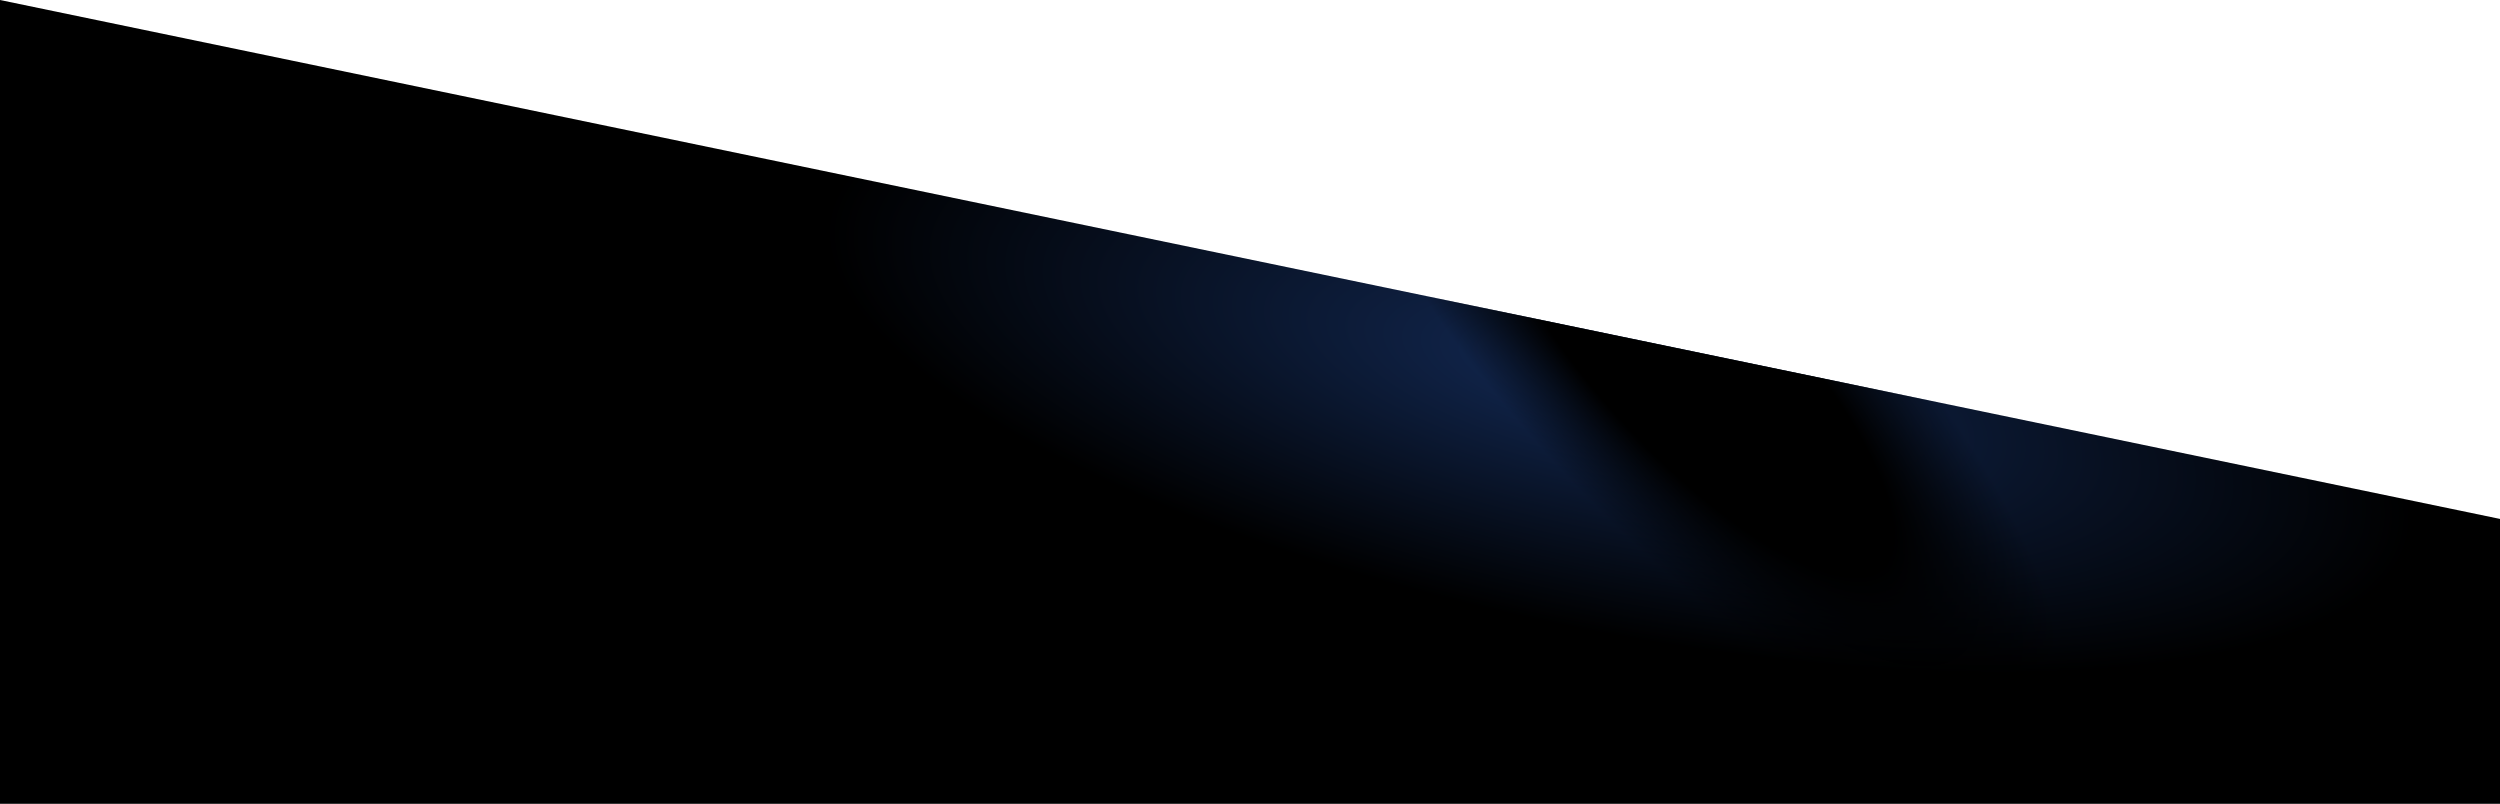<svg xmlns="http://www.w3.org/2000/svg" width="1440" height="463" viewBox="0 0 1440 463" fill="none">
  <path d="M0 0L1440 298.899V463H0L0 0Z" fill="url(#paint0_radial_1102_12290)"/>
  <path d="M0 0L1440 298.899V463H0L0 0Z" fill="url(#paint1_radial_1102_12290)"/>
  <defs>
    <radialGradient id="paint0_radial_1102_12290" cx="0" cy="0" r="1" gradientUnits="userSpaceOnUse" gradientTransform="translate(933 215.946) rotate(11.35) scale(500.793 159.038)">
      <stop stop-color="#132A56"/>
      <stop offset="0.931"/>
    </radialGradient>
    <radialGradient id="paint1_radial_1102_12290" cx="0" cy="0" r="1" gradientUnits="userSpaceOnUse" gradientTransform="translate(975.5 210.536) rotate(46.878) scale(297.71 97.278)">
      <stop/>
      <stop offset="0.536"/>
      <stop offset="1" stop-color="#010101" stop-opacity="0"/>
    </radialGradient>
  </defs>
</svg>
